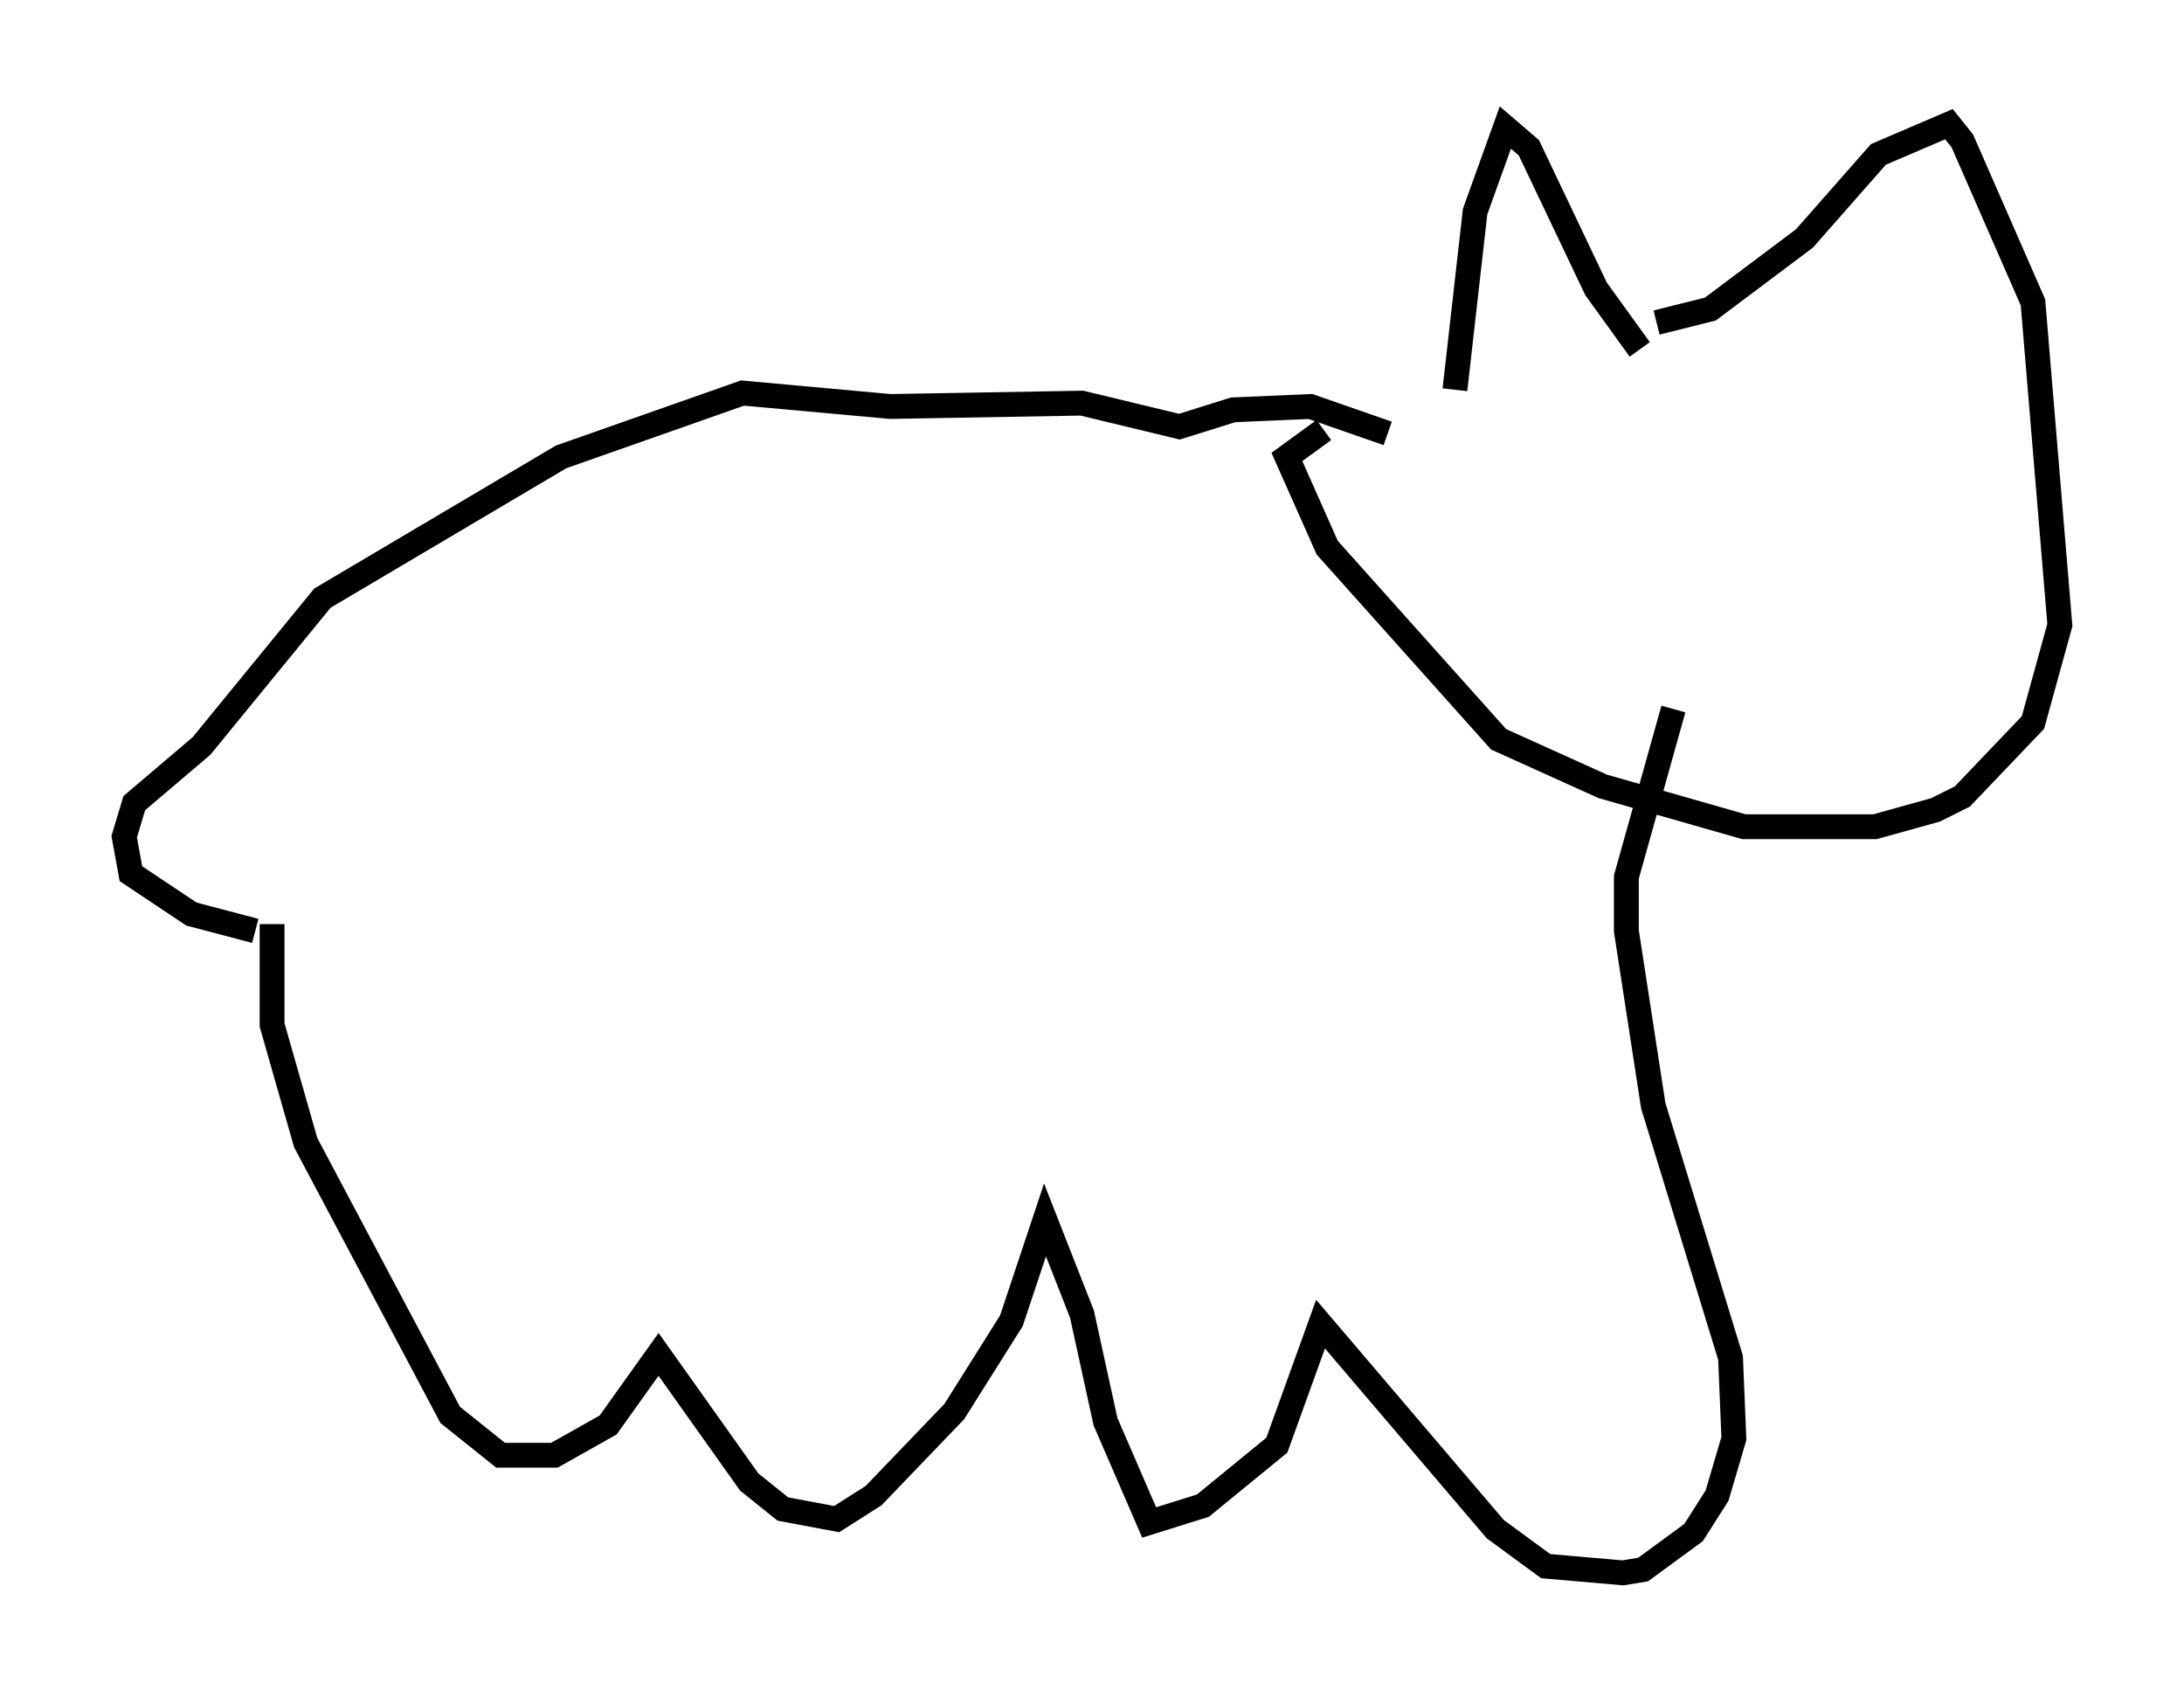 <?xml version="1.0" encoding="utf-8" ?>
<svg baseProfile="full" height="68.321" version="1.1" width="87.942" xmlns="http://www.w3.org/2000/svg" xmlns:ev="http://www.w3.org/2001/xml-events" xmlns:xlink="http://www.w3.org/1999/xlink"><defs /><rect fill="white" height="68.321" width="87.942" x="0" y="0" /><path d="M58.45, 21.779 m0.135, -6.089 l0.812, -7.172 1.218, -3.383 l0.947, 0.812 2.706, 5.683 l1.759, 2.436 m0.677, -1.083 l2.165, -0.541 3.789, -2.842 l2.977, -3.383 2.842, -1.218 l0.541, 0.677 2.842, 6.495 l1.083, 12.99 -1.083, 3.924 l-2.842, 2.977 -1.083, 0.541 l-2.436, 0.677 -5.277, 0.0 l-5.683, -1.624 -4.195, -1.894 l-6.901, -7.713 -1.624, -3.654 l1.488, -1.083 m2.571, 0.135 l-3.112, -1.083 -3.112, 0.135 l-2.165, 0.677 -3.924, -0.947 l-7.713, 0.135 -5.954, -0.541 l-7.307, 2.571 -9.607, 5.683 l-4.871, 5.954 -2.706, 2.3 l-0.406, 1.353 0.271, 1.488 l2.436, 1.624 2.571, 0.677 m0.677, -0.271 l0.0, 4.059 1.353, 4.736 l5.819, 10.961 2.03, 1.624 l2.165, 0.0 2.165, -1.218 l2.03, -2.842 3.654, 5.142 l1.353, 1.083 2.165, 0.406 l1.488, -0.947 3.248, -3.383 l2.3, -3.654 1.353, -4.059 l1.488, 3.789 0.947, 4.33 l1.759, 4.059 2.165, -0.677 l2.977, -2.436 1.759, -4.871 l7.036, 8.254 2.03, 1.488 l3.112, 0.271 0.812, -0.135 l2.03, -1.488 0.947, -1.488 l0.677, -2.3 -0.135, -3.248 l-3.112, -10.149 -1.083, -7.036 l0.0, -2.165 1.894, -6.766 " fill="none" stroke="black" stroke-width="1" /></svg>